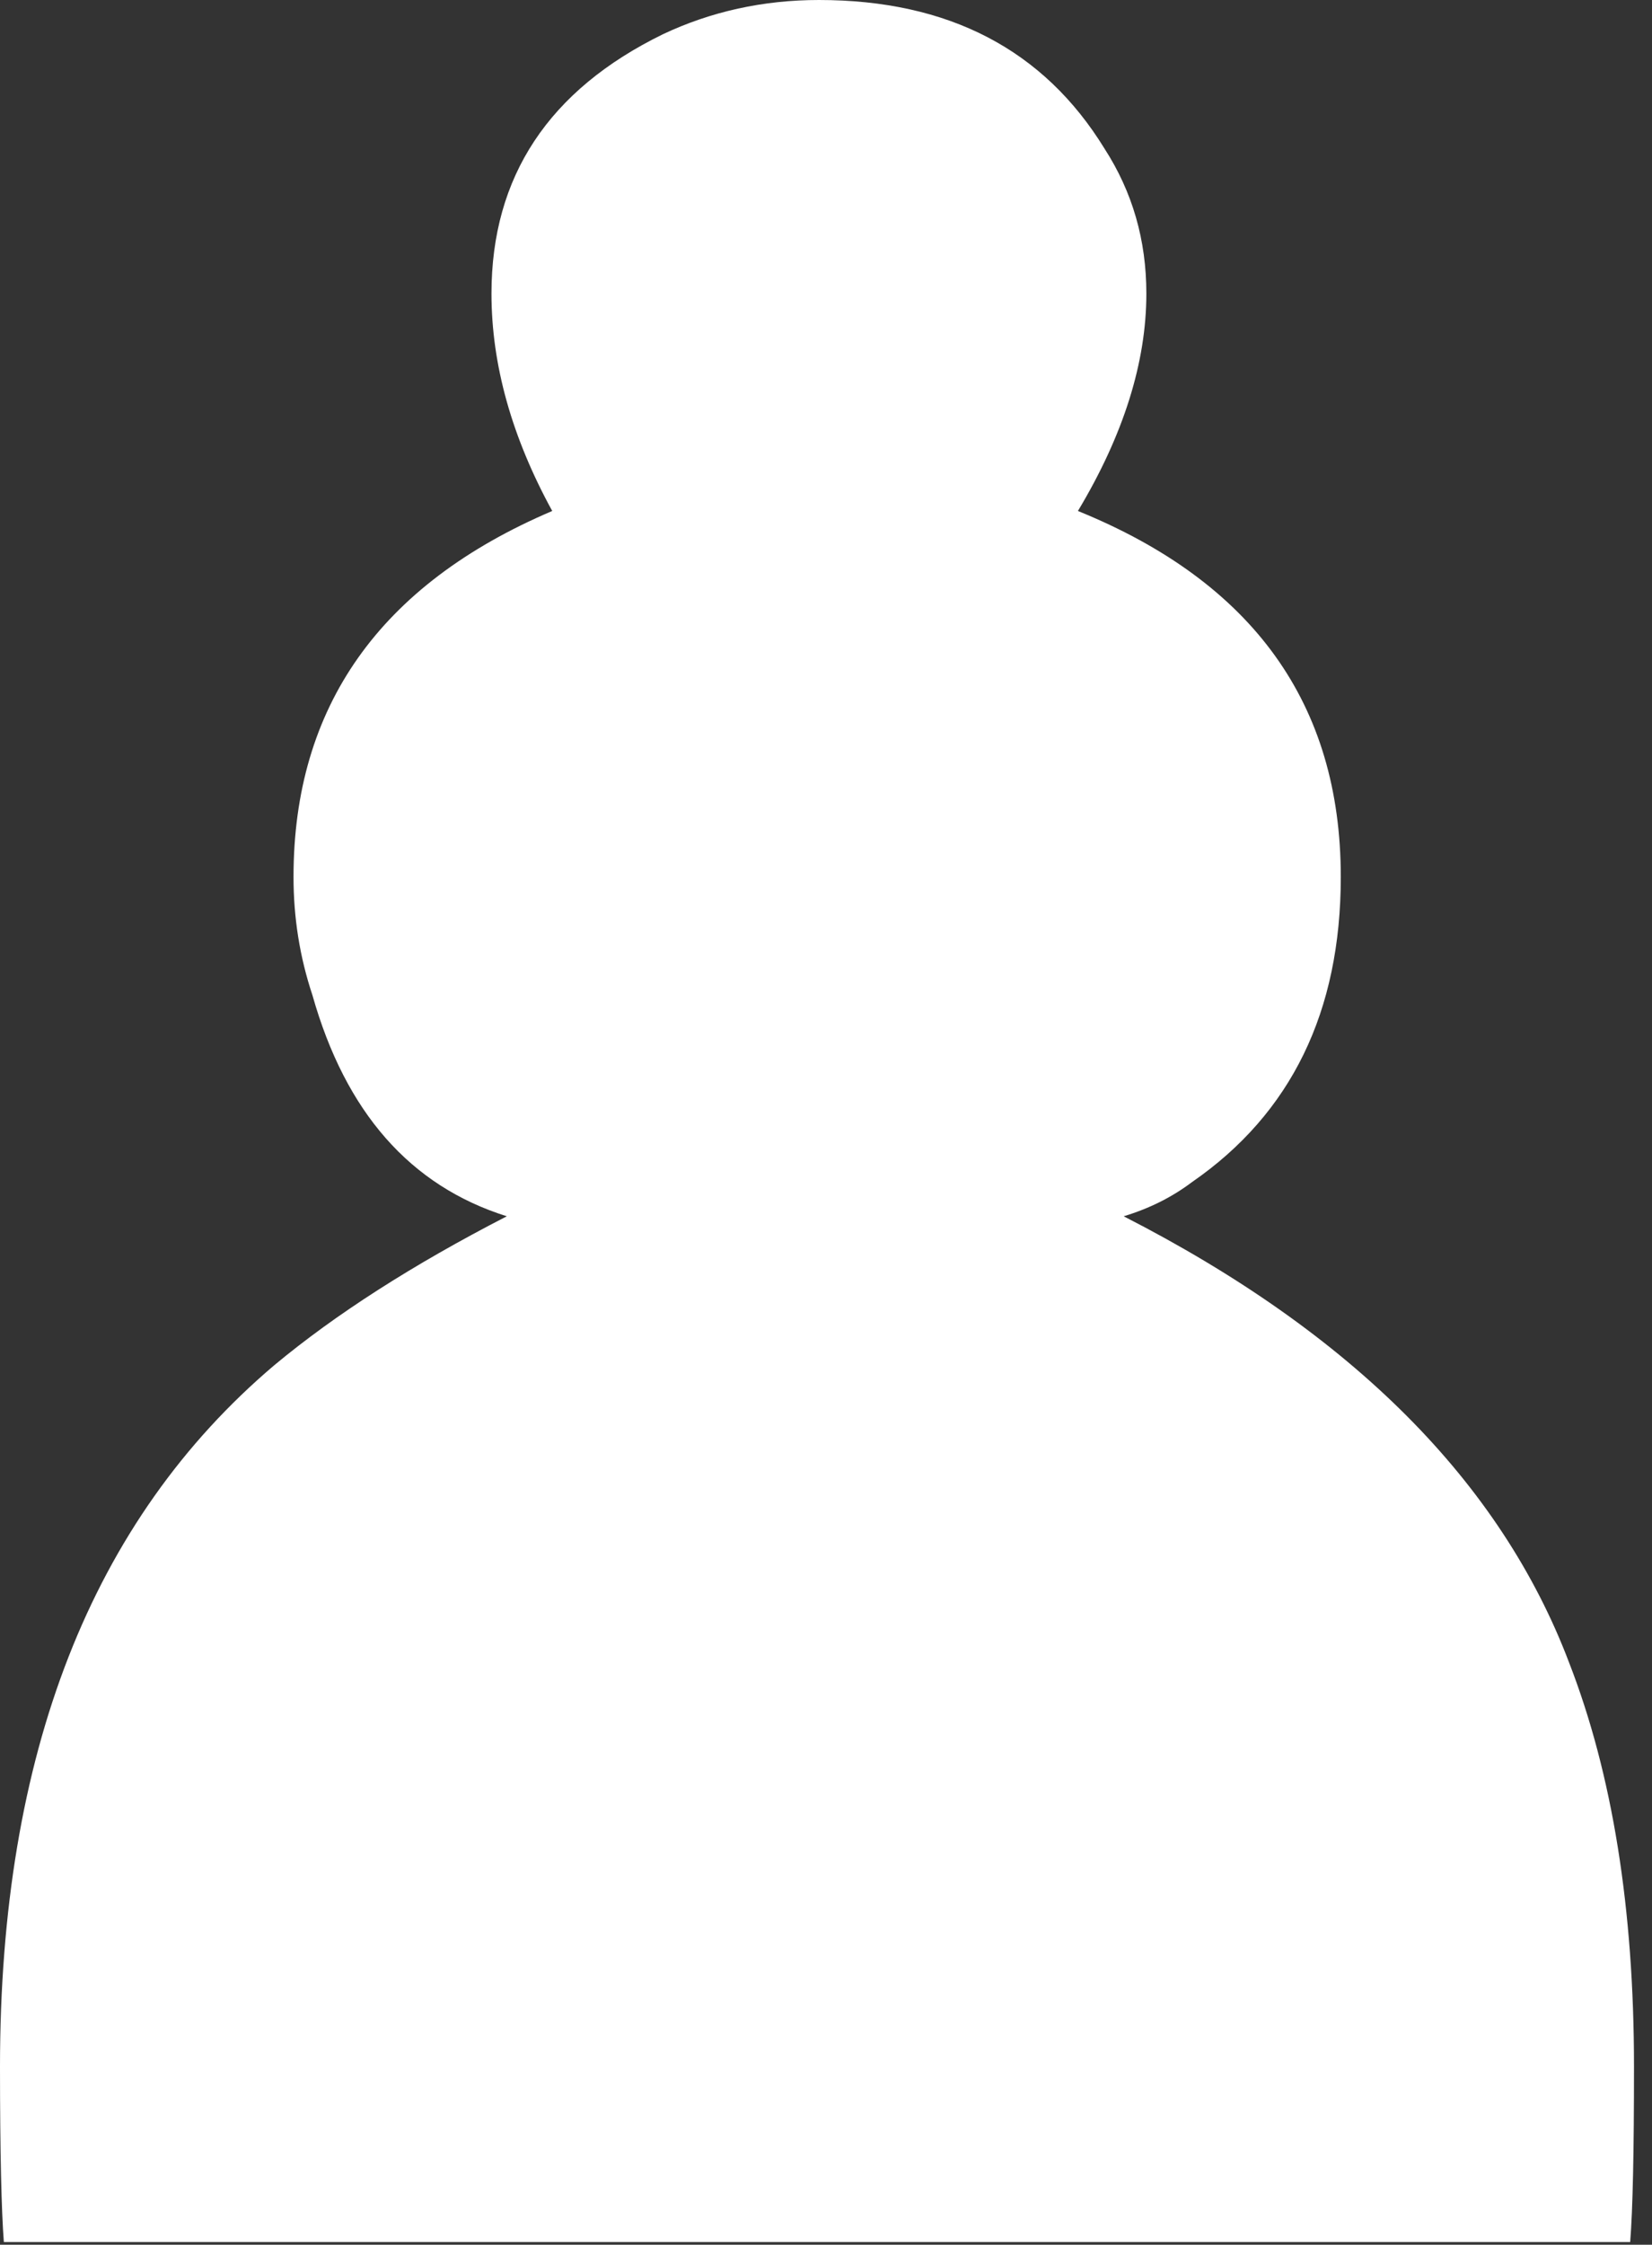 <svg xmlns="http://www.w3.org/2000/svg" viewBox="0 0 589 800" width="589" height="800">
	<rect x="0" y="0" width="589" height="800" fill="#333333" stroke="none"/>
	<style>
		tspan { white-space:pre }
		.shp0 { fill: #ffffff } 
	</style>
	<g id="layer1">
		<path id="Color Fill 1" class="shp0" d="M1.37 799.05C0.53 788.21 0 767.37 0 736.53C0 625.05 32.61 541.79 97.82 486.53C119.59 468.42 147.14 450.74 180.7 433.47C146.2 422.63 123.16 396.32 111.38 354.63C106.86 341.05 104.65 327.05 104.65 312.53C104.65 251.89 135.36 208.32 196.89 182.11C182.48 155.79 175.23 130 175.23 104.63C175.23 62.95 195.63 32.11 236.34 12.21C253.48 4.11 272.1 0 291.98 0C338.15 0 372.12 17.68 393.79 52.95C403.78 68.42 408.72 85.58 408.72 104.63C408.72 129.05 400.63 154.95 384.32 182.11C446.8 207.47 478.04 250.95 478.04 312.53C478.04 360.53 460.37 396.84 425.03 421.26C417.77 426.74 409.67 430.74 400.63 433.47C482.14 475.16 535.04 528.21 559.44 592.53C574.91 632.32 582.58 680.32 582.58 736.53C582.58 766.42 582.16 787.26 581.22 799.05L1.37 799.05" />
	</g>
</svg>